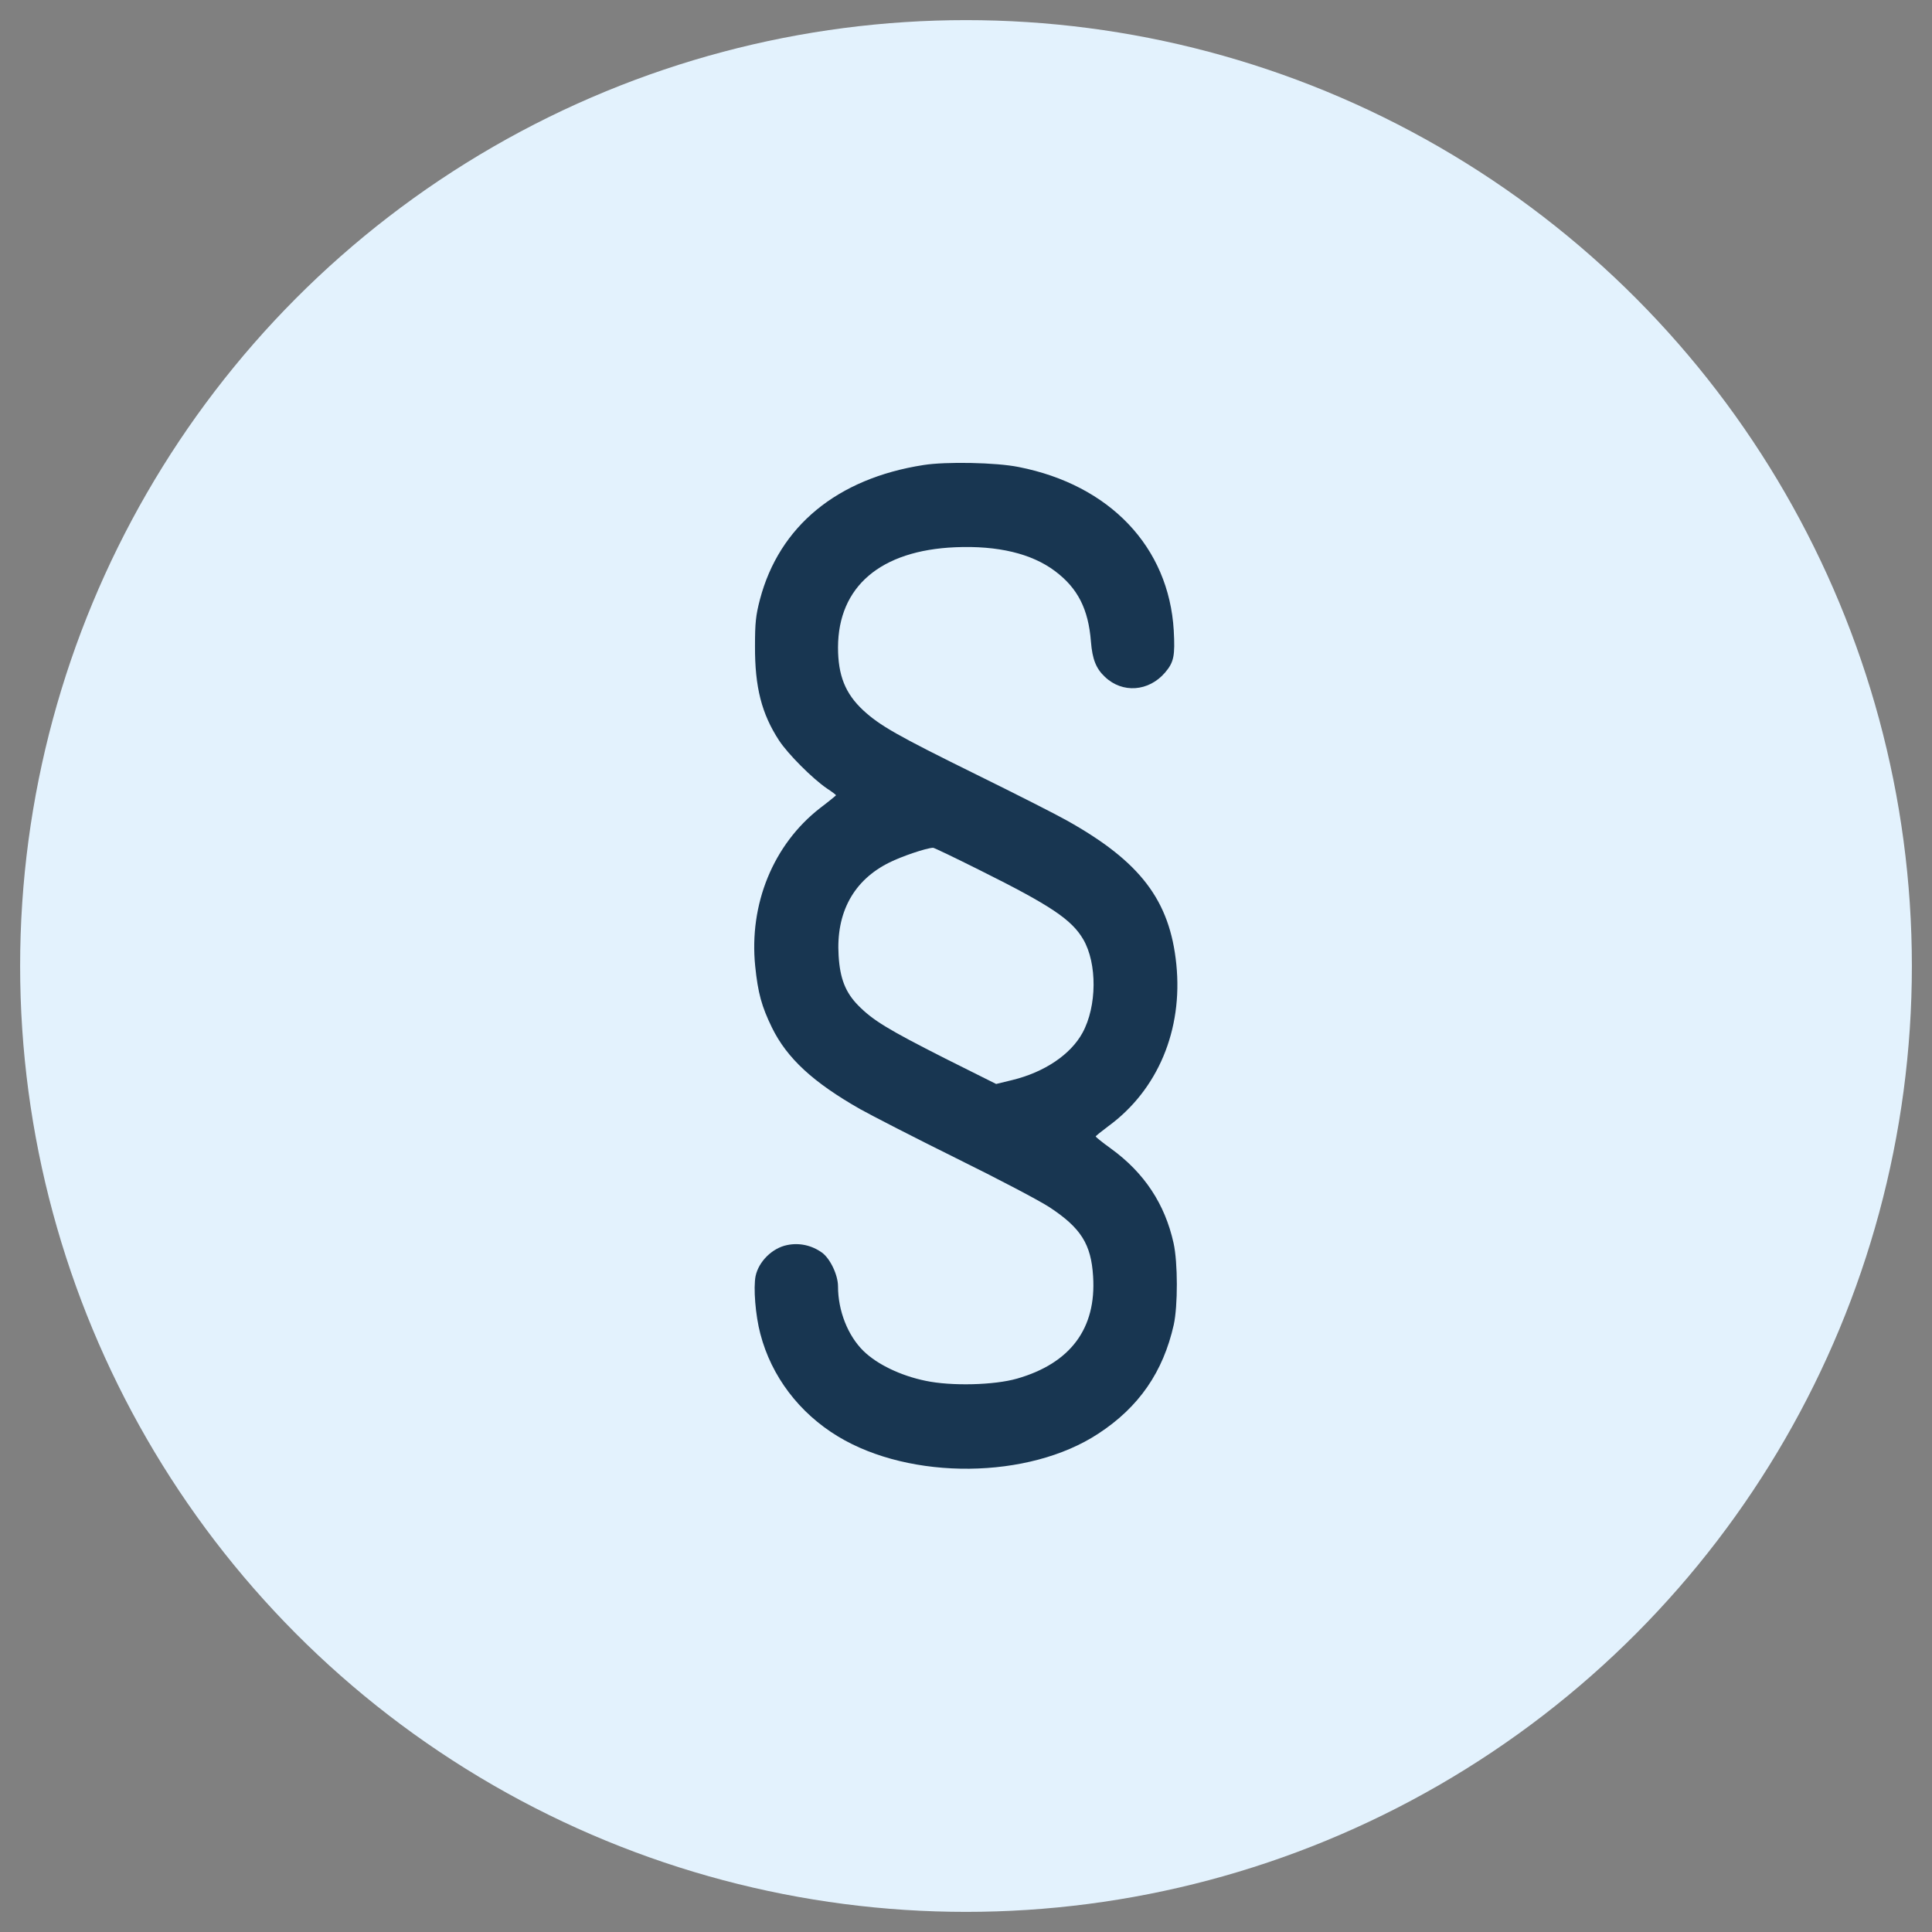 <?xml version="1.0" encoding="UTF-8" standalone="no"?>
<svg
   xmlns:dc="http://purl.org/dc/elements/1.1/"
   xmlns:cc="http://creativecommons.org/ns#"
   xmlns:rdf="http://www.w3.org/1999/02/22-rdf-syntax-ns#"
   xmlns:svg="http://www.w3.org/2000/svg"
   xmlns="http://www.w3.org/2000/svg"
   viewBox="0 0 96 96"
   version="1.0"
   width="96"
   height="96"
   id="svg22">
  <rect x="0" y="0" width="96" height="96" fill="#808080" stroke="none"/>
  <defs
     id="defs26" />
  <circle
     id="circle2"
     r="47"
     cy="48"
     cx="48"
     style="fill:#e3f2fd;fill-opacity:1;stroke-width:0.186" />
  <g
     id="g8"
     transform="matrix(0.051,0,0,0.051,22.49,22.49)"
     style="fill:#183651;fill-opacity:1;stroke-width:1.388">
    <g
       transform="matrix(0.1,0,0,-0.1,0,512)"
       id="g6"
       style="fill:#183651;fill-opacity:1;stroke-width:1.388">
      <path
         d="m 4588.5,4999.1 c -841.3,-130.3 -1406.6,-596 -1594.4,-1310.8 -40.2,-153.3 -47.9,-228 -47.9,-452.2 -1.9,-402.4 65.2,-661.1 233.8,-919.8 86.2,-132.2 325.8,-371.8 465.7,-467.6 49.8,-32.6 90.1,-63.2 90.1,-67.1 0,-1.9 -69,-59.4 -155.2,-124.6 -456.1,-354.5 -693.7,-935.2 -632.4,-1540.7 26.8,-262.5 63.2,-392.8 162.9,-597.9 147.6,-300.9 402.4,-534.6 860.4,-795.3 113.1,-63.2 534.7,-279.8 937.1,-479.1 404.3,-199.3 812.5,-413.9 908.3,-477.2 304.7,-201.2 404.3,-358.3 423.5,-672.6 32.6,-507.8 -220.4,-847 -741.6,-996.5 -220.4,-63.2 -638.1,-74.7 -891.1,-21.1 -241.5,49.8 -469.5,159.1 -603.6,289.4 -153.3,149.5 -249.1,392.9 -249.1,630.5 0,111.1 -76.7,272.1 -157.1,329.6 -99.6,70.9 -220.4,97.7 -339.2,72.8 -143.7,-28.8 -275.9,-159.1 -306.6,-300.9 -23,-113.1 -1.9,-383.3 46,-563.4 107.3,-413.9 379.4,-772.3 756.9,-1000.3 709,-429.2 1858.8,-417.8 2535.3,26.8 396.7,258.7 632.4,601.7 735.9,1061.7 40.2,184 40.2,605.5 -1.9,795.3 -84.3,381.3 -285.5,686 -611.3,921.7 -80.5,57.5 -145.7,111.2 -147.6,116.9 0,5.7 55.6,49.8 124.6,101.6 481,352.6 726.3,937.1 661.1,1577.1 -63.2,622.8 -350.7,1000.3 -1067.4,1400.8 -97.7,55.6 -490.6,254.9 -871.9,442.7 -785.7,387.1 -948.6,481 -1111.5,630.5 -174.4,162.9 -245.3,339.2 -245.3,613.2 1.9,592.1 413.9,944.7 1144,975.4 413.9,17.2 741.6,-61.3 969.6,-231.9 222.3,-166.7 325.8,-369.9 350.7,-688 13.4,-170.6 49.8,-262.5 136.1,-343 170.5,-162.9 427.3,-143.7 586.4,42.2 86.2,101.6 97.7,162.9 84.3,410.1 -47.9,812.5 -622.8,1418.1 -1512,1592.5 -218.4,44.2 -707.1,53.7 -925.6,19.2 z m 551.9,-3949.5 c 688,-343 891.1,-479.1 1004.2,-672.6 136.1,-233.8 134.1,-651.5 -7.7,-910.2 -115,-210.8 -369.8,-383.3 -684.1,-459.9 l -157.1,-38.3 -498.2,249.1 c -555.7,281.7 -701.4,369.9 -845.1,515.5 -124.6,126.5 -178.2,262.5 -191.6,484.8 -26.8,419.7 145.6,735.9 494.4,908.3 118.8,59.4 354.5,139.9 425.4,143.7 7.6,1.9 214.6,-97.8 459.8,-220.4 z"
         id="path4"
         style="fill:#183651;fill-opacity:1;stroke-width:1.388" />
    </g>
  </g>
</svg>
